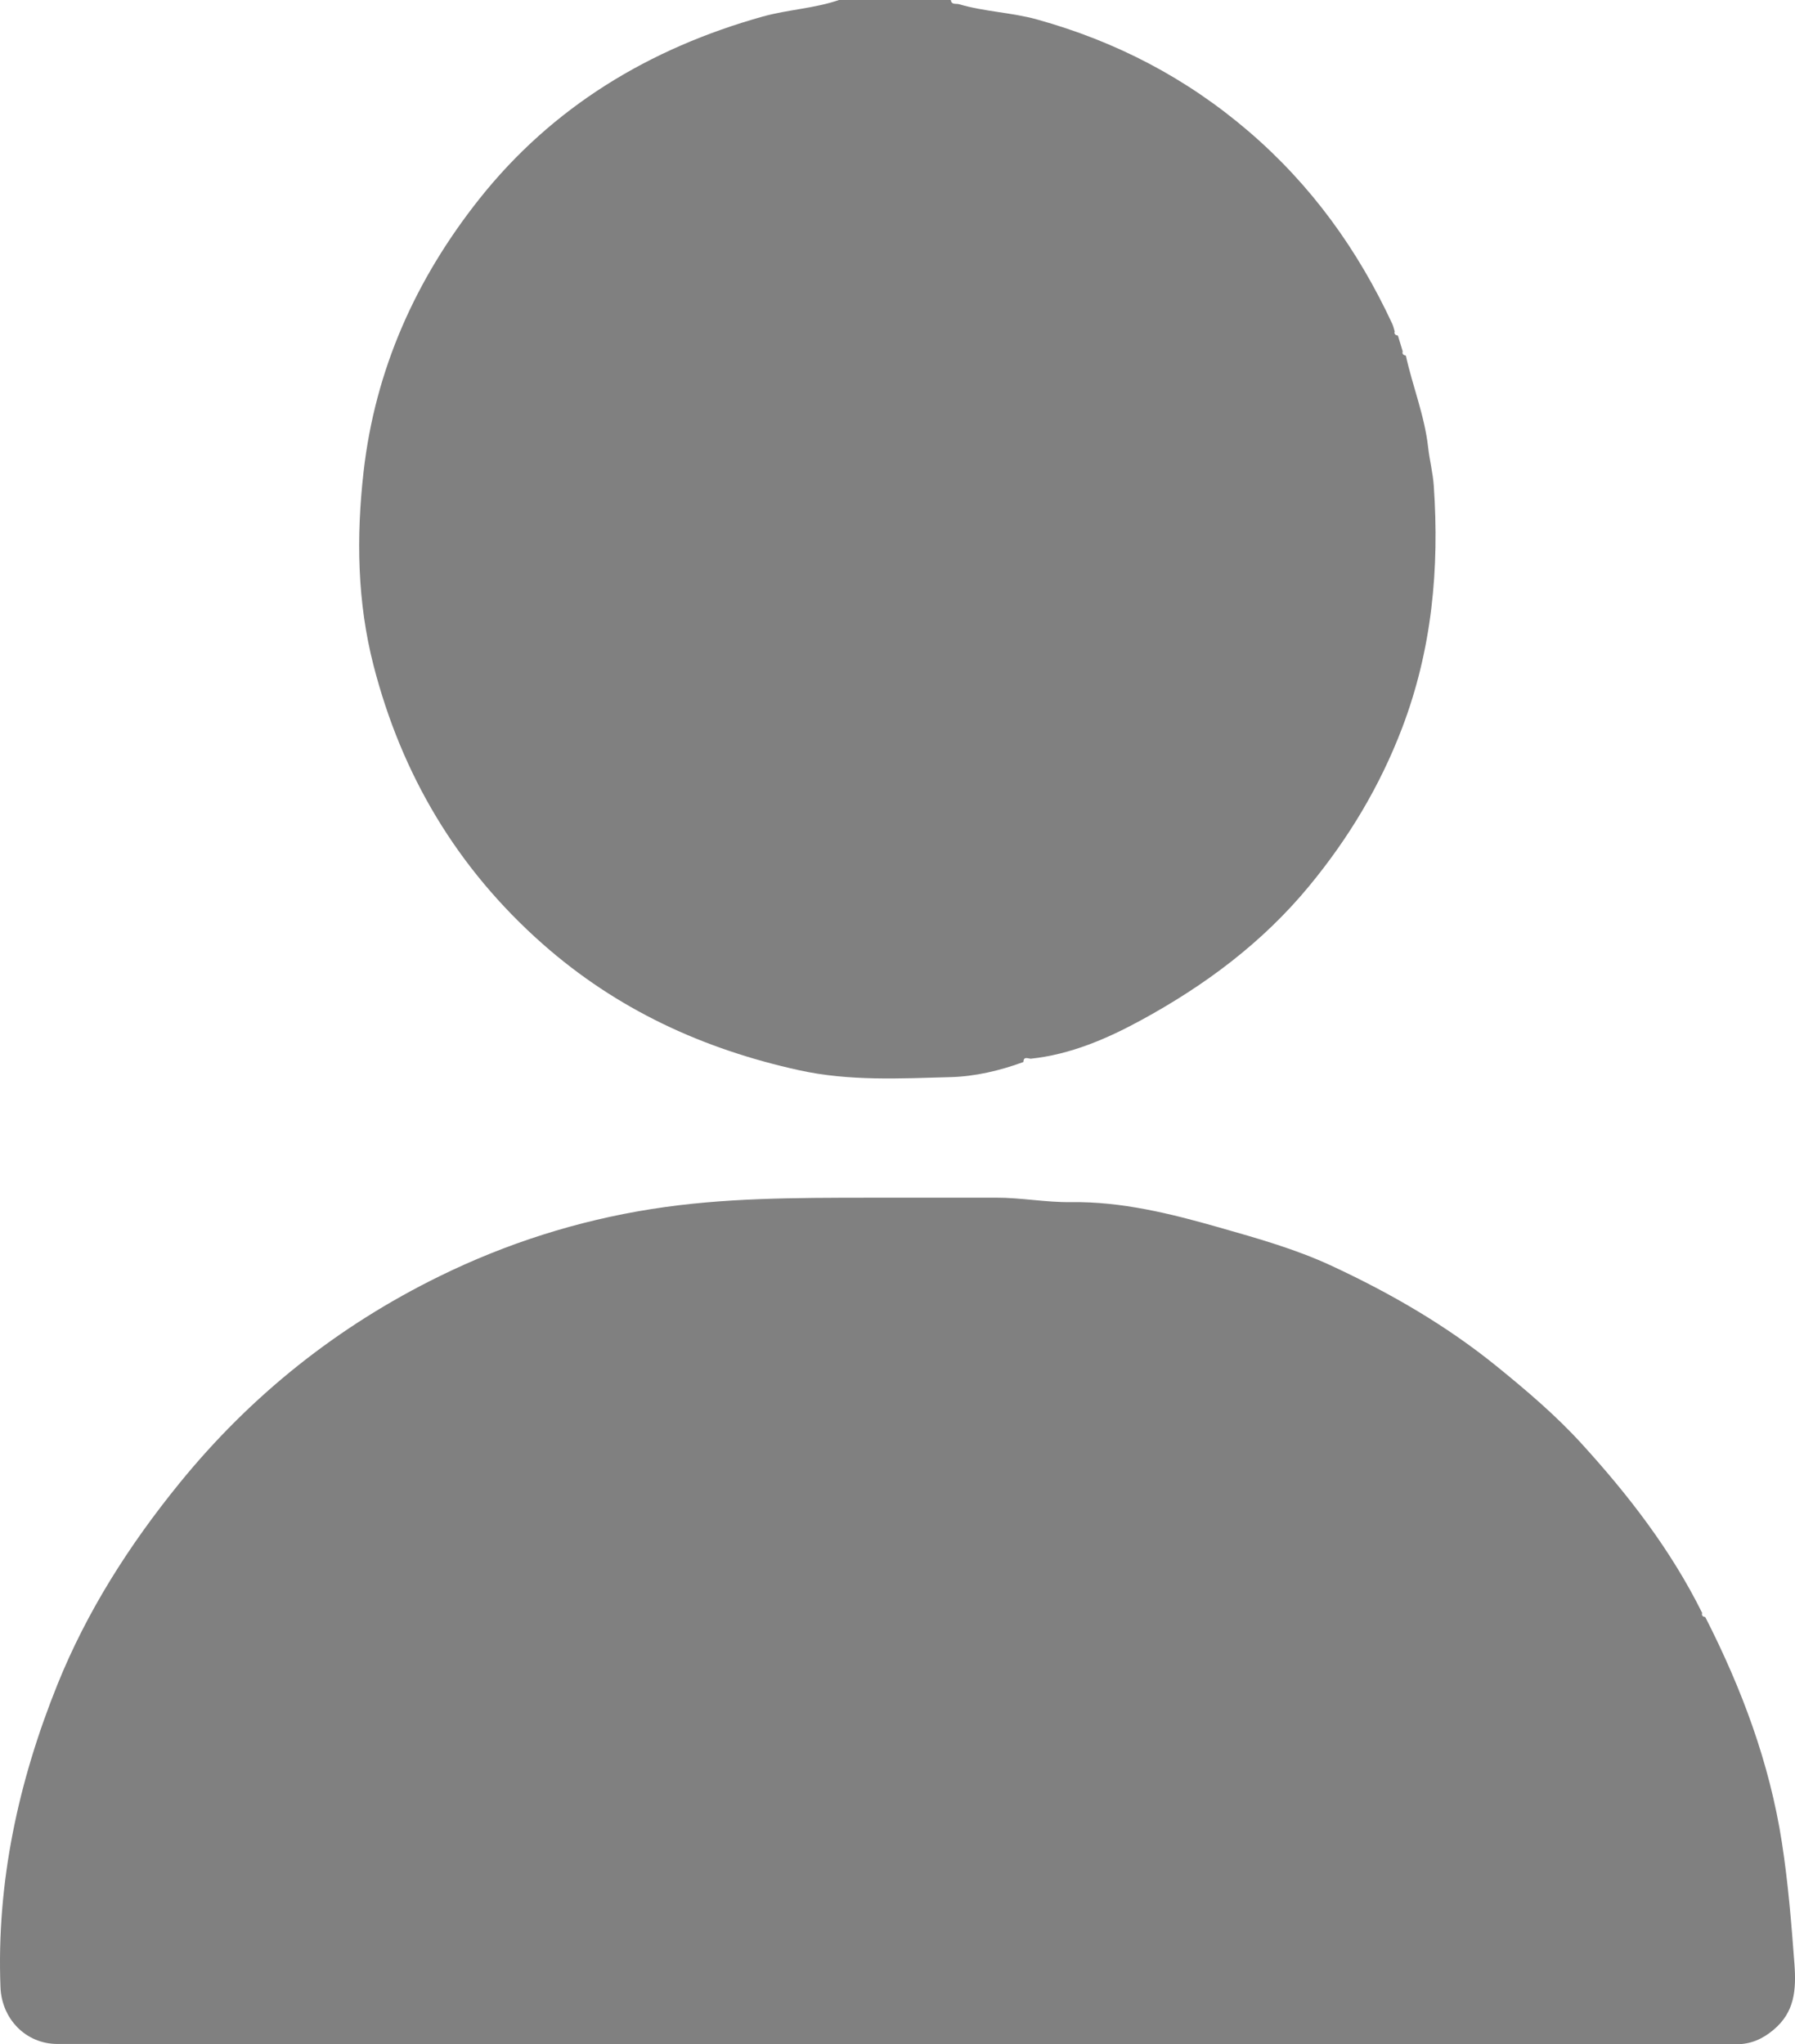 <?xml version="1.0" encoding="UTF-8"?>
<svg id="Capa_2" data-name="Capa 2" xmlns="http://www.w3.org/2000/svg" viewBox="0 0 948.24 1080">
  <defs>
    <style>
      .cls-1 {
        fill: gray;
      }
    </style>
  </defs>
  <g id="Capa_1-2" data-name="Capa 1">
    <g>
      <path class="cls-1" d="m540.61,561.08c-12.42,4.57-25.56,7.63-38.42,7.97-26.68.72-53.48,2.21-80.06-3.64-50.73-11.17-96.22-32.04-135.51-66.76-45.19-39.94-74.42-89.29-89.29-147.09-8.6-33.42-9.18-67.61-5.29-102.1,6.13-54.33,27.66-102.08,61.11-144.27,38.74-48.85,90.04-79.72,149.76-96.44,13.16-3.68,27.2-4.24,40.31-8.75h59.06c.39,2.66,2.61,1.81,4.19,2.18,13.57,4.05,27.8,4.33,41.52,8.15,41.64,11.6,78.74,30.88,111.7,59.15,33.06,28.37,57.65,62.51,75.83,101.69.57,1.23.84,2.6,1.25,3.91-.44,1.52.47,1.99,1.7,2.21.84,2.78,1.69,5.56,2.53,8.34-.46,1.51.48,1.97,1.67,2.25,3.56,16.2,9.9,31.72,11.75,48.36.76,6.8,2.52,13.51,2.99,20.32,3.05,43.81-.95,86.71-16.74,128.1-11.69,30.63-28.21,58.17-49.15,83.53-24.77,30-55.25,52.57-88.86,70.86-17.98,9.78-37.21,18.07-58.19,20.28-1.61-.13-3.74-1.37-3.85,1.77Z"/>
      <path class="cls-1" d="m900.87,854.35c19.22,37.76,33.93,76.91,40.46,119.14,3.28,21.24,4.99,42.41,6.59,63.77,1.06,14.2.11,25.76-11.02,35.1-5.62,4.72-11.83,7.64-19.65,7.63-295.63-.13-591.27-.12-886.9-.15-16.73,0-29.46-13.27-30.1-29.97-2.13-55.58,9.49-108.73,30.04-159.79,15.6-38.75,37.94-73.78,64.45-106.41,37.94-46.69,83.77-83.1,137.46-109.44,35.41-17.37,72.7-29.28,112.02-35.49,38.08-6.02,76.23-5.94,114.48-5.99,22.5-.03,45,.04,67.49-.02,13.23-.03,26.24,2.54,39.57,2.36,26.76-.35,52.47,6.01,78.16,13.34,20.22,5.77,40.39,11.42,59.44,20.27,31.26,14.52,60.96,31.69,87.81,53.54,15.54,12.64,30.8,25.61,44.29,40.41,24.83,27.23,47.25,56.26,63.74,89.48-.46,1.51.47,1.97,1.68,2.22Z"/>
    </g>
  </g>
</svg>